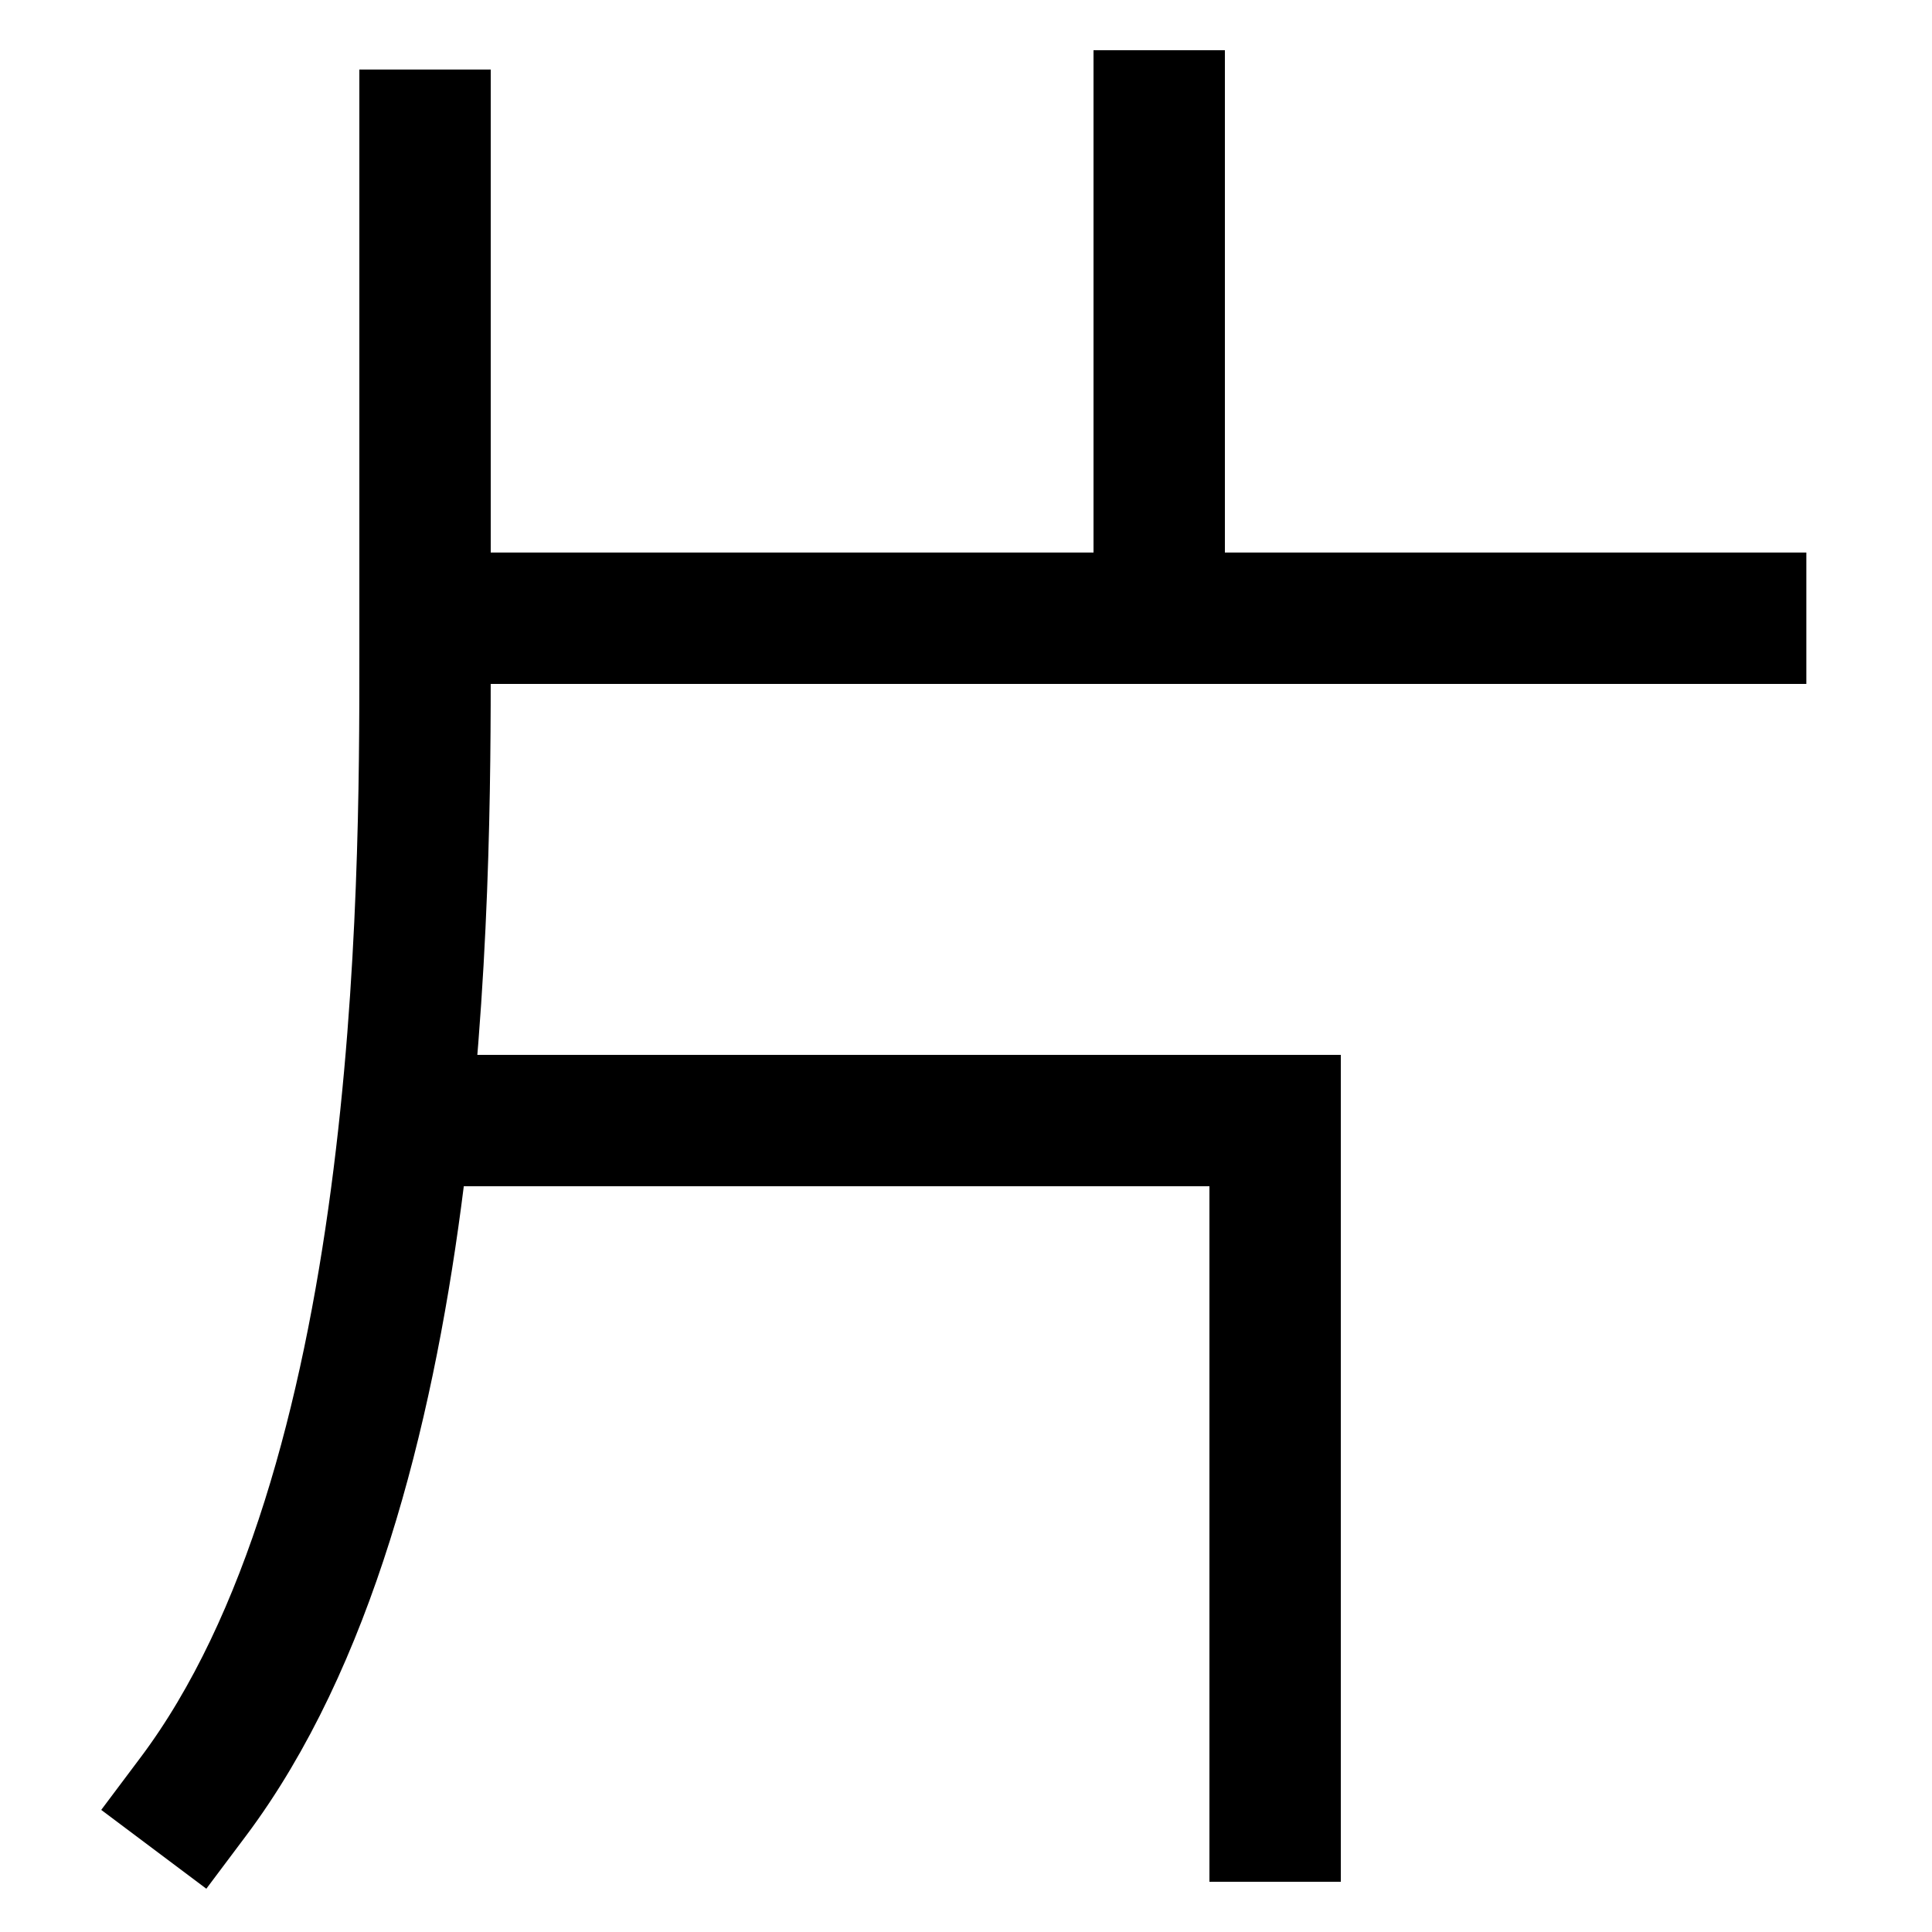 <svg xmlns="http://www.w3.org/2000/svg" xmlns:xlink="http://www.w3.org/1999/xlink" viewBox="0 0 1000 1000"><defs><style>.a,.b{fill:none;}.b{stroke:#000;stroke-linecap:square;stroke-miterlimit:2;stroke-width:68px;}.c{clip-path:url(#a);}.d{clip-path:url(#b);}.e{clip-path:url(#c);}</style><clipPath id="a"><rect class="a" x="210" y="420" width="660" height="723"/></clipPath><clipPath id="b"><rect class="a" x="220" y="140" width="896" height="360"/></clipPath><clipPath id="c"><rect class="a" x="420" y="-150" width="360" height="470"/></clipPath></defs><title>waiter</title><path class="b" d="M100,930C220,770,220,460,220,340V70"/><g class="c"><polyline class="b" points="210 580 660 580 660 940"/></g><g class="d"><line class="b" x1="223.98" y1="320" x2="900.96" y2="320"/></g><g class="e"><line class="b" x1="600" y1="320" x2="600" y2="60"/></g></svg>

